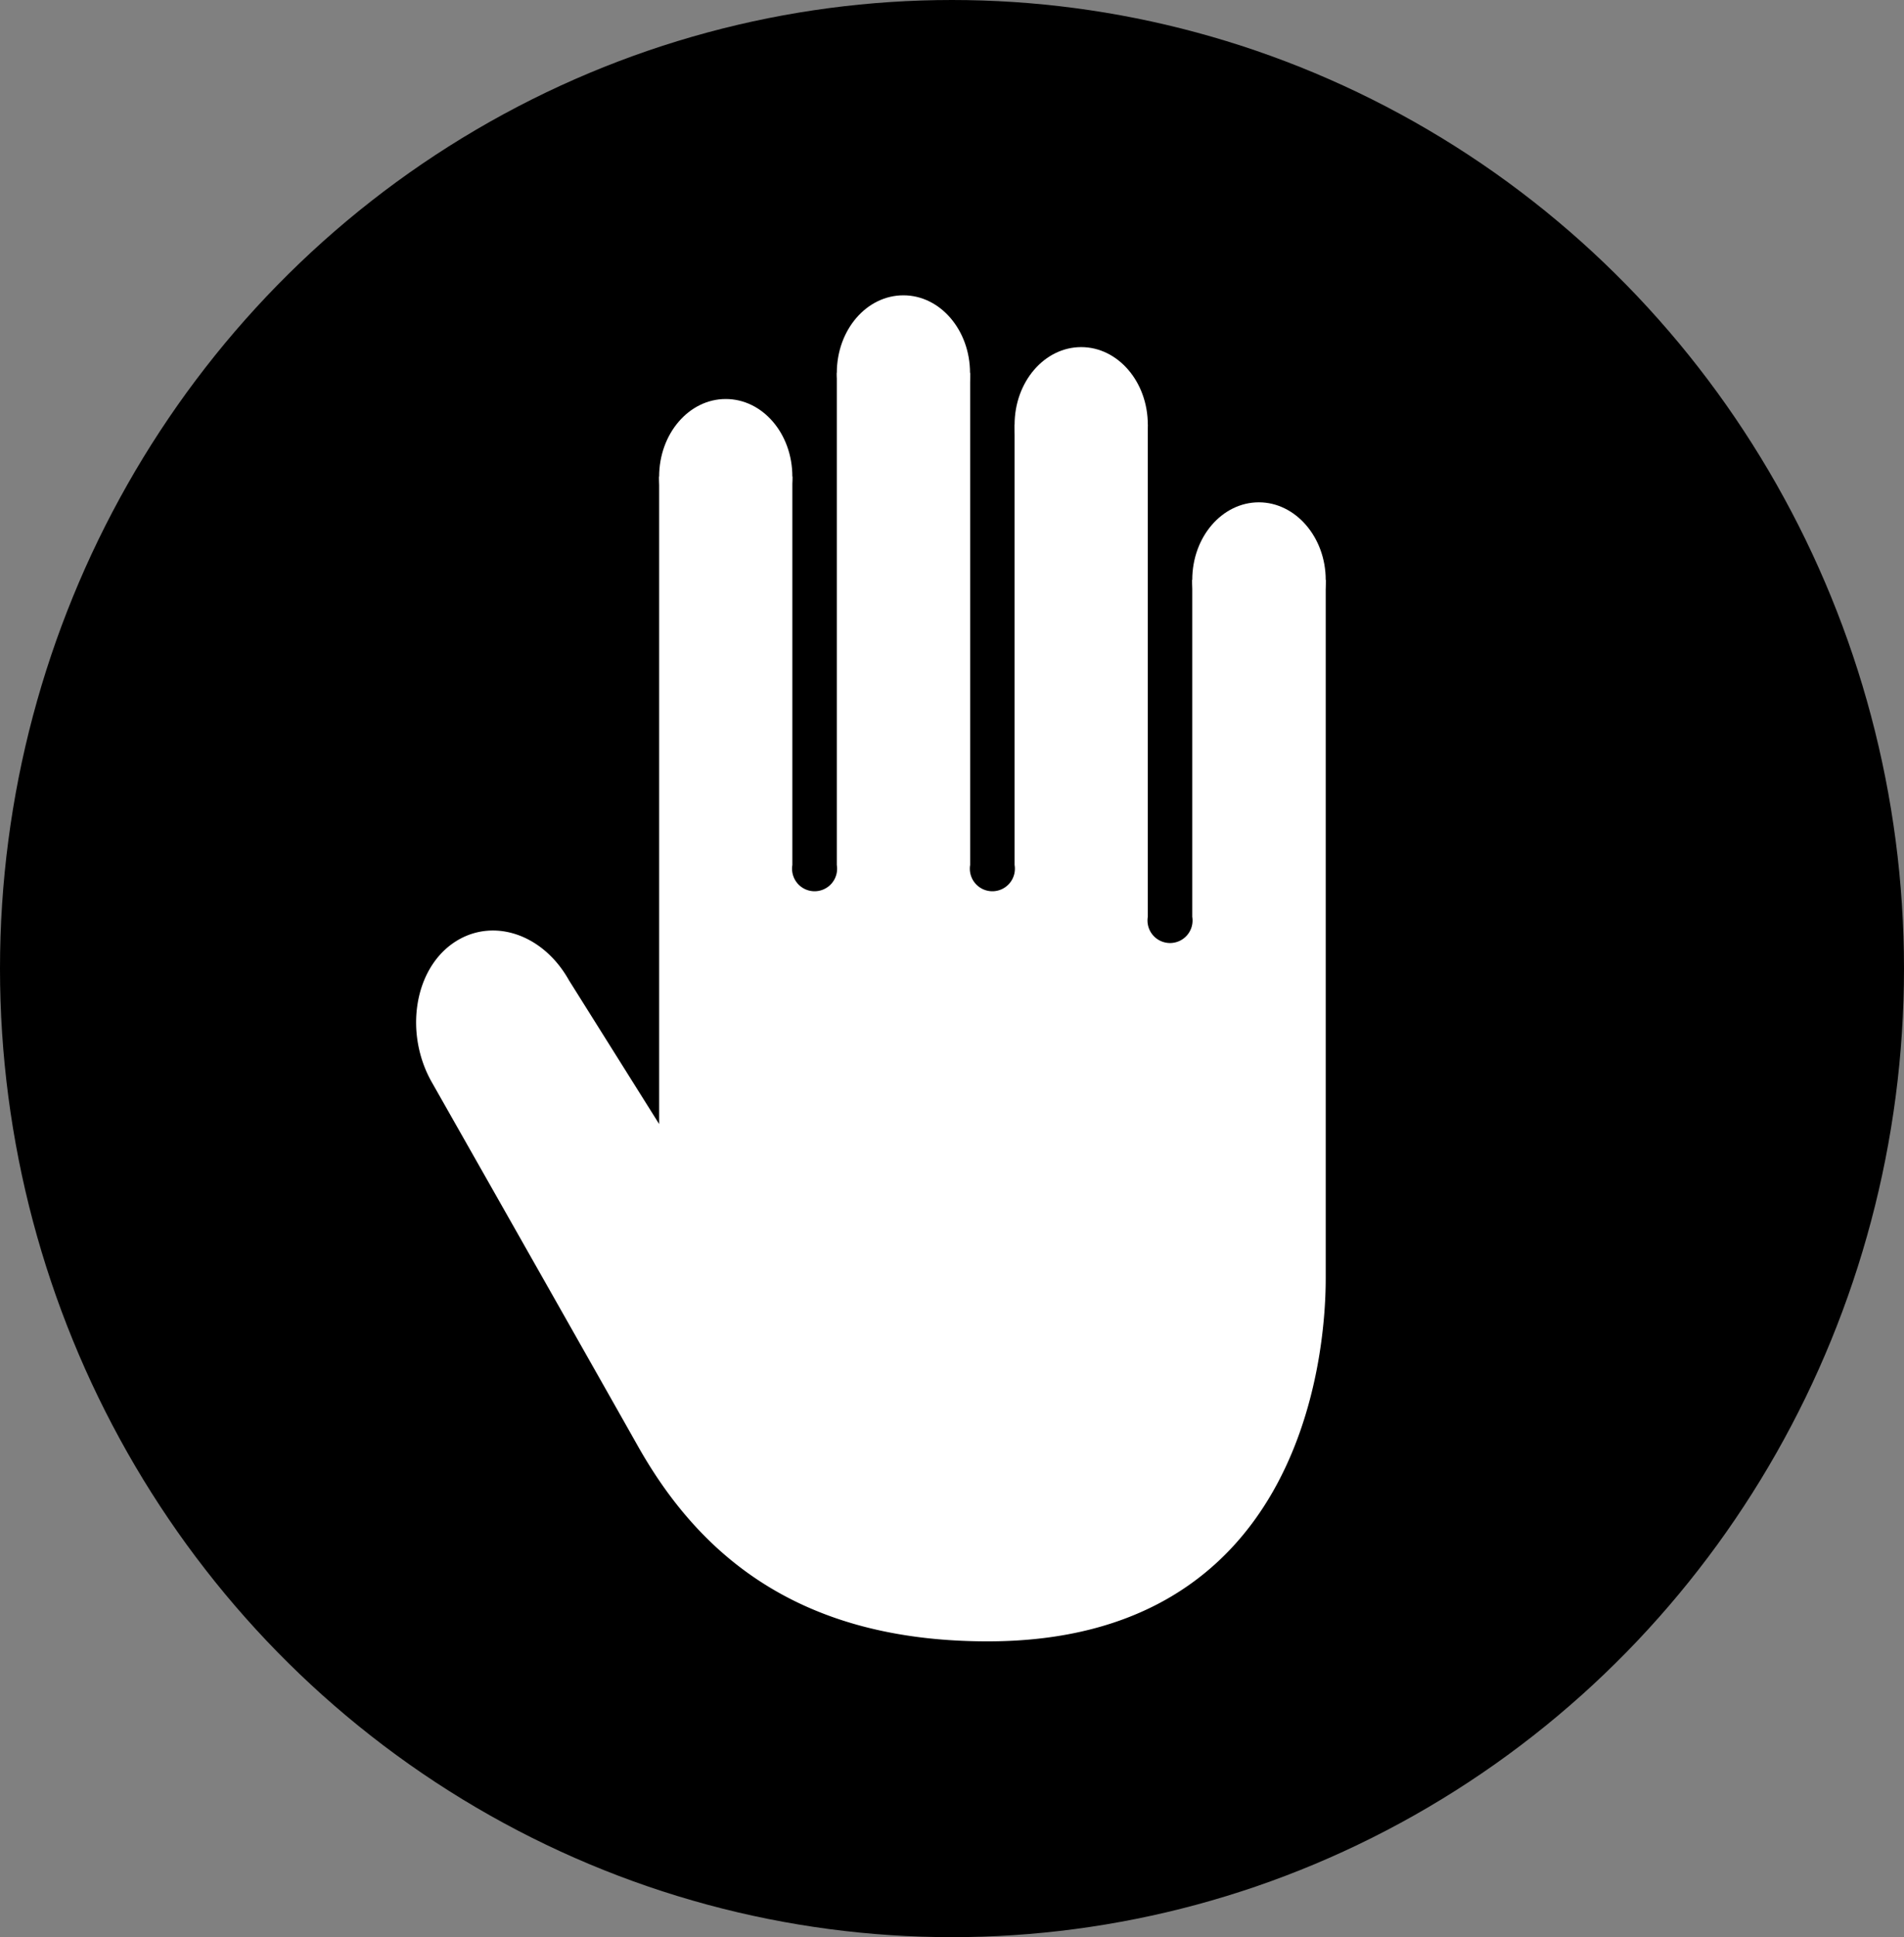 <svg id="Layer_1" data-name="Layer 1" xmlns="http://www.w3.org/2000/svg" viewBox="0 0 156.36 159">
  <rect x="0" y="0" width="156.36" height="159" fill="#808080" stroke="none"/>
  <defs>
    <style>
      .hand {
        fill: #fff;
      }
			.ellipse {
        fill: #000;
      }
    </style>
  </defs>
  <ellipse class="ellipse" cx="78.18" cy="79.5" rx="78.18" ry="79.5"/>
  <g>
    <path class="hand" d="M147.87,591.6c0,3.53-2.46,6.4-5.49,6.4s-5.47-2.86-5.47-6.4,2.46-6.37,5.47-6.37,5.49,2.86,5.49,6.37h0Zm0,0" transform="translate(-39 -544)"/>
    <path class="hand" d="M133.26,578.86c0,3.53-2.44,6.37-5.47,6.37s-5.47-2.84-5.47-6.37,2.46-6.37,5.47-6.37,5.47,2.84,5.47,6.37h0Zm0,0" transform="translate(-39 -544)"/>
    <path class="hand" d="M118.66,574.61c0,3.53-2.44,6.37-5.47,6.37s-5.47-2.84-5.47-6.37,2.44-6.37,5.47-6.37,5.47,2.86,5.47,6.37h0Zm0,0" transform="translate(-39 -544)"/>
    <path class="hand" d="M104.07,583.12c0,3.51-2.46,6.37-5.47,6.37s-5.47-2.86-5.47-6.37,2.44-6.37,5.47-6.37,5.47,2.84,5.47,6.37h0Zm0,0" transform="translate(-39 -544)"/>
    <path class="hand" d="M136.91,591.6v27.65a1.85,1.85,0,1,1-3.65,0V578.86H122.32V615a1.85,1.85,0,1,1-3.65,0V574.61H107.72V615a1.85,1.85,0,1,1-3.65,0V583.12H93.13v53.14l-7.4-11.79c-2.19-3.92-6.47-5.25-9.6-3s-3.89,7.32-1.73,11.25c0,0,11.92,21,17,30s13.31,16,28.71,16c25.48,0,27.76-22.92,27.76-29.77V591.6h-11Zm0,0" transform="translate(-39 -544)"/>
  </g>
</svg>
